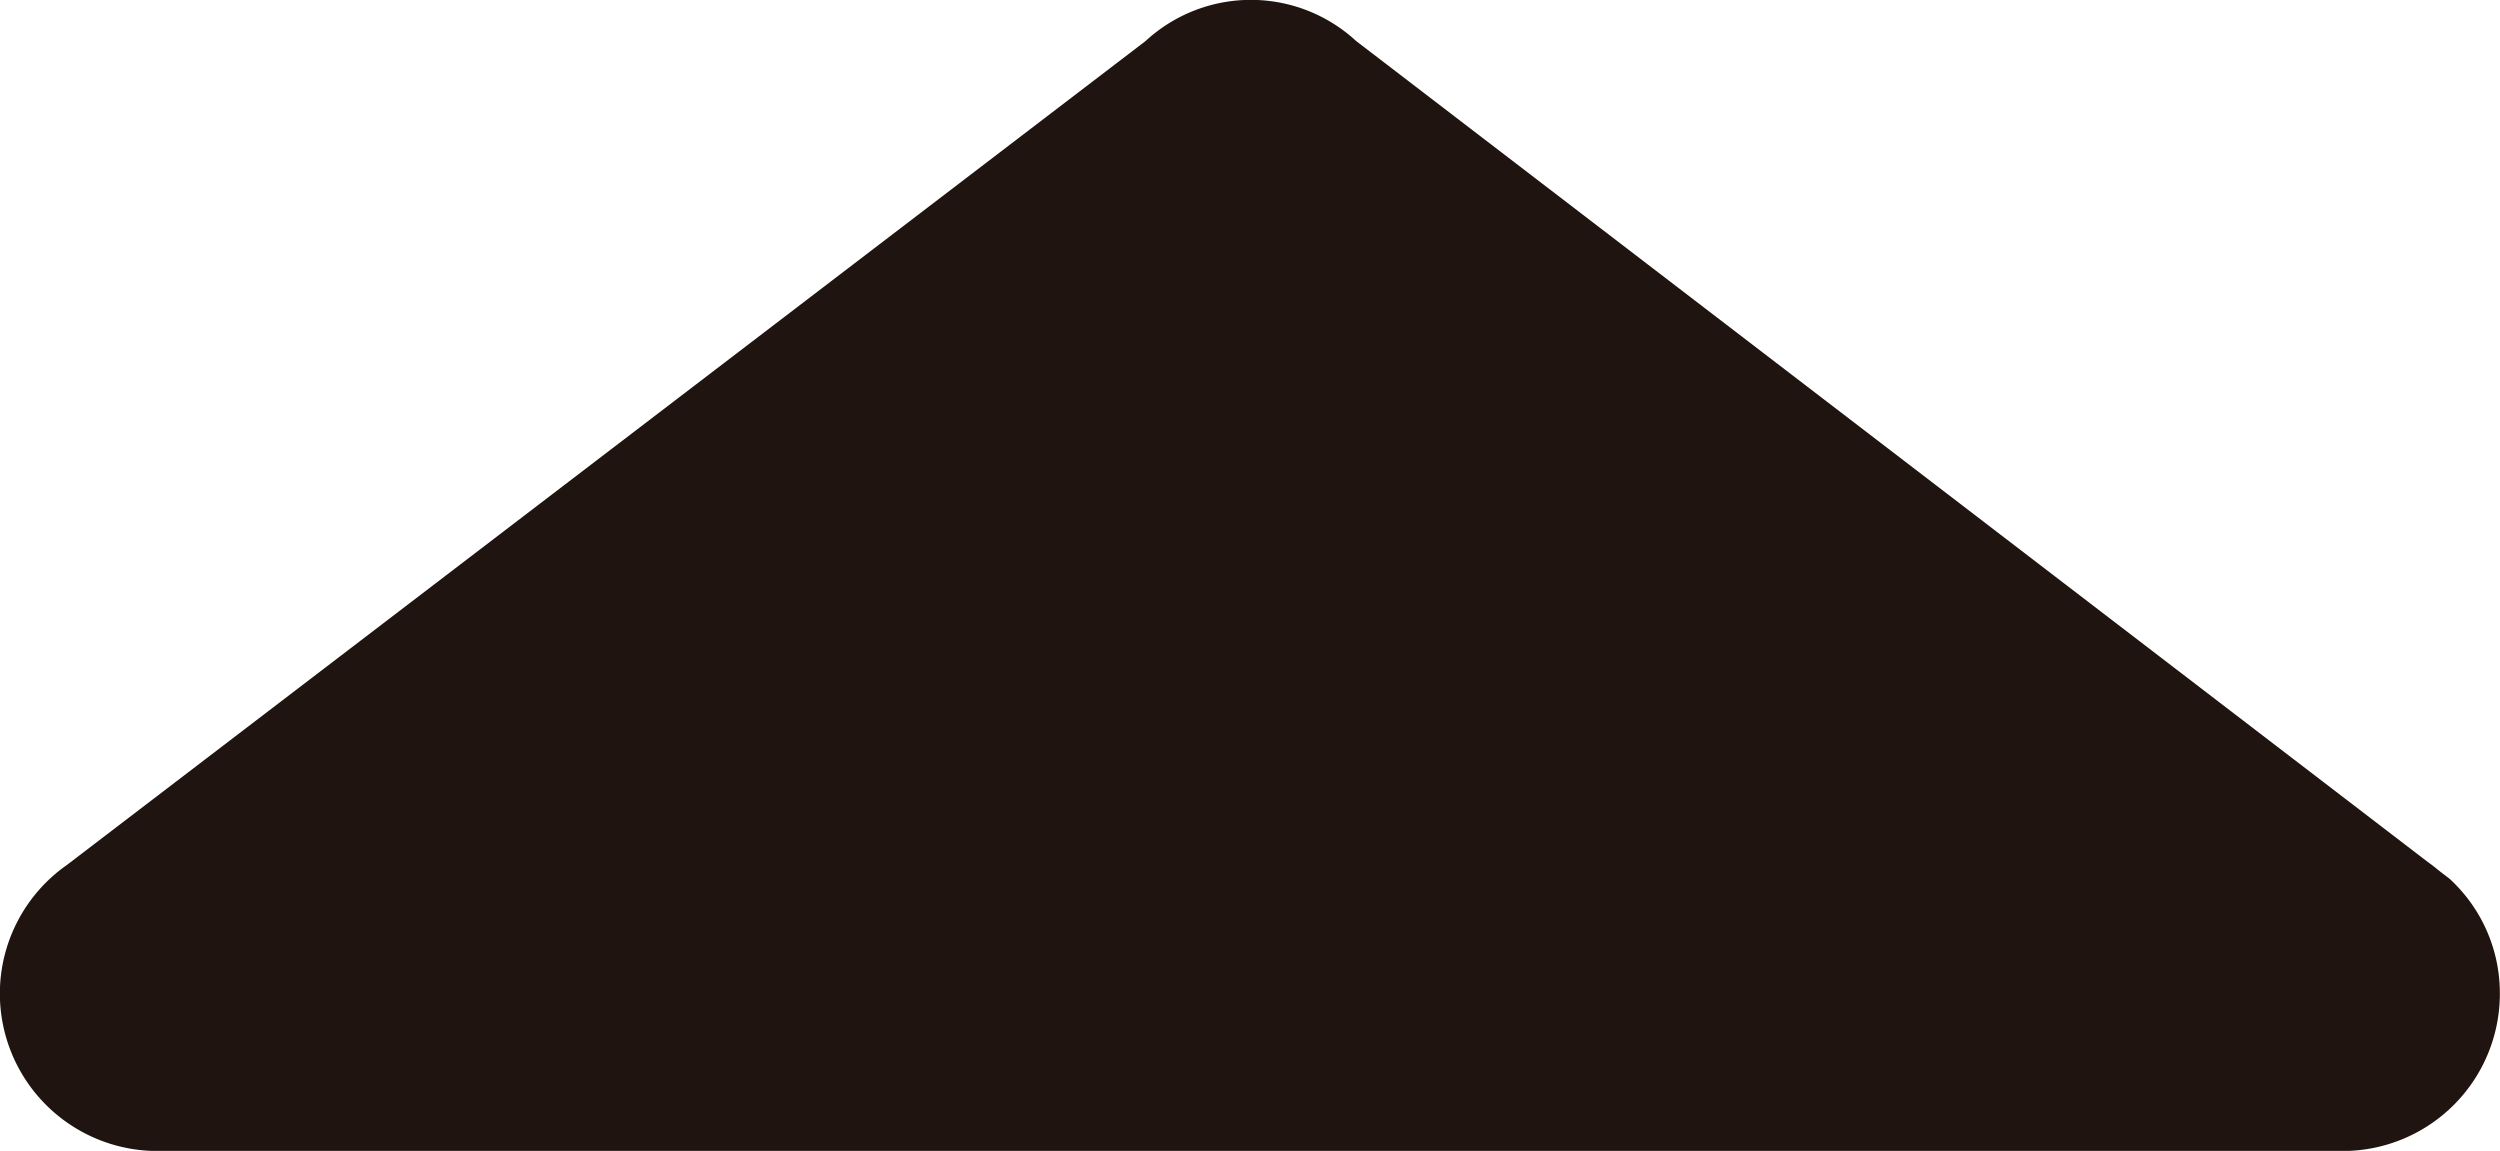 <svg xmlns="http://www.w3.org/2000/svg" viewBox="0 0 86.24 39.7"><defs><style>.cls-1{fill:#1f140f;stroke:#1f140f;stroke-miterlimit:10;stroke-width:0.25px;}</style></defs><g id="Capa_2" data-name="Capa 2"><g id="flechas"><path class="cls-1" d="M.12,34.27a5.31,5.31,0,0,0,5.31,5.31H80.81a5.3,5.3,0,0,0,5.3-5.31,5.23,5.23,0,0,0-1.69-3.86v0l-.3-.23c-.14-.11-.28-.23-.44-.34L46.7,1.51h0a5.23,5.23,0,0,0-7.1,0h0L2.38,29.94h0A5.3,5.3,0,0,0,.12,34.27Z"/></g></g></svg>